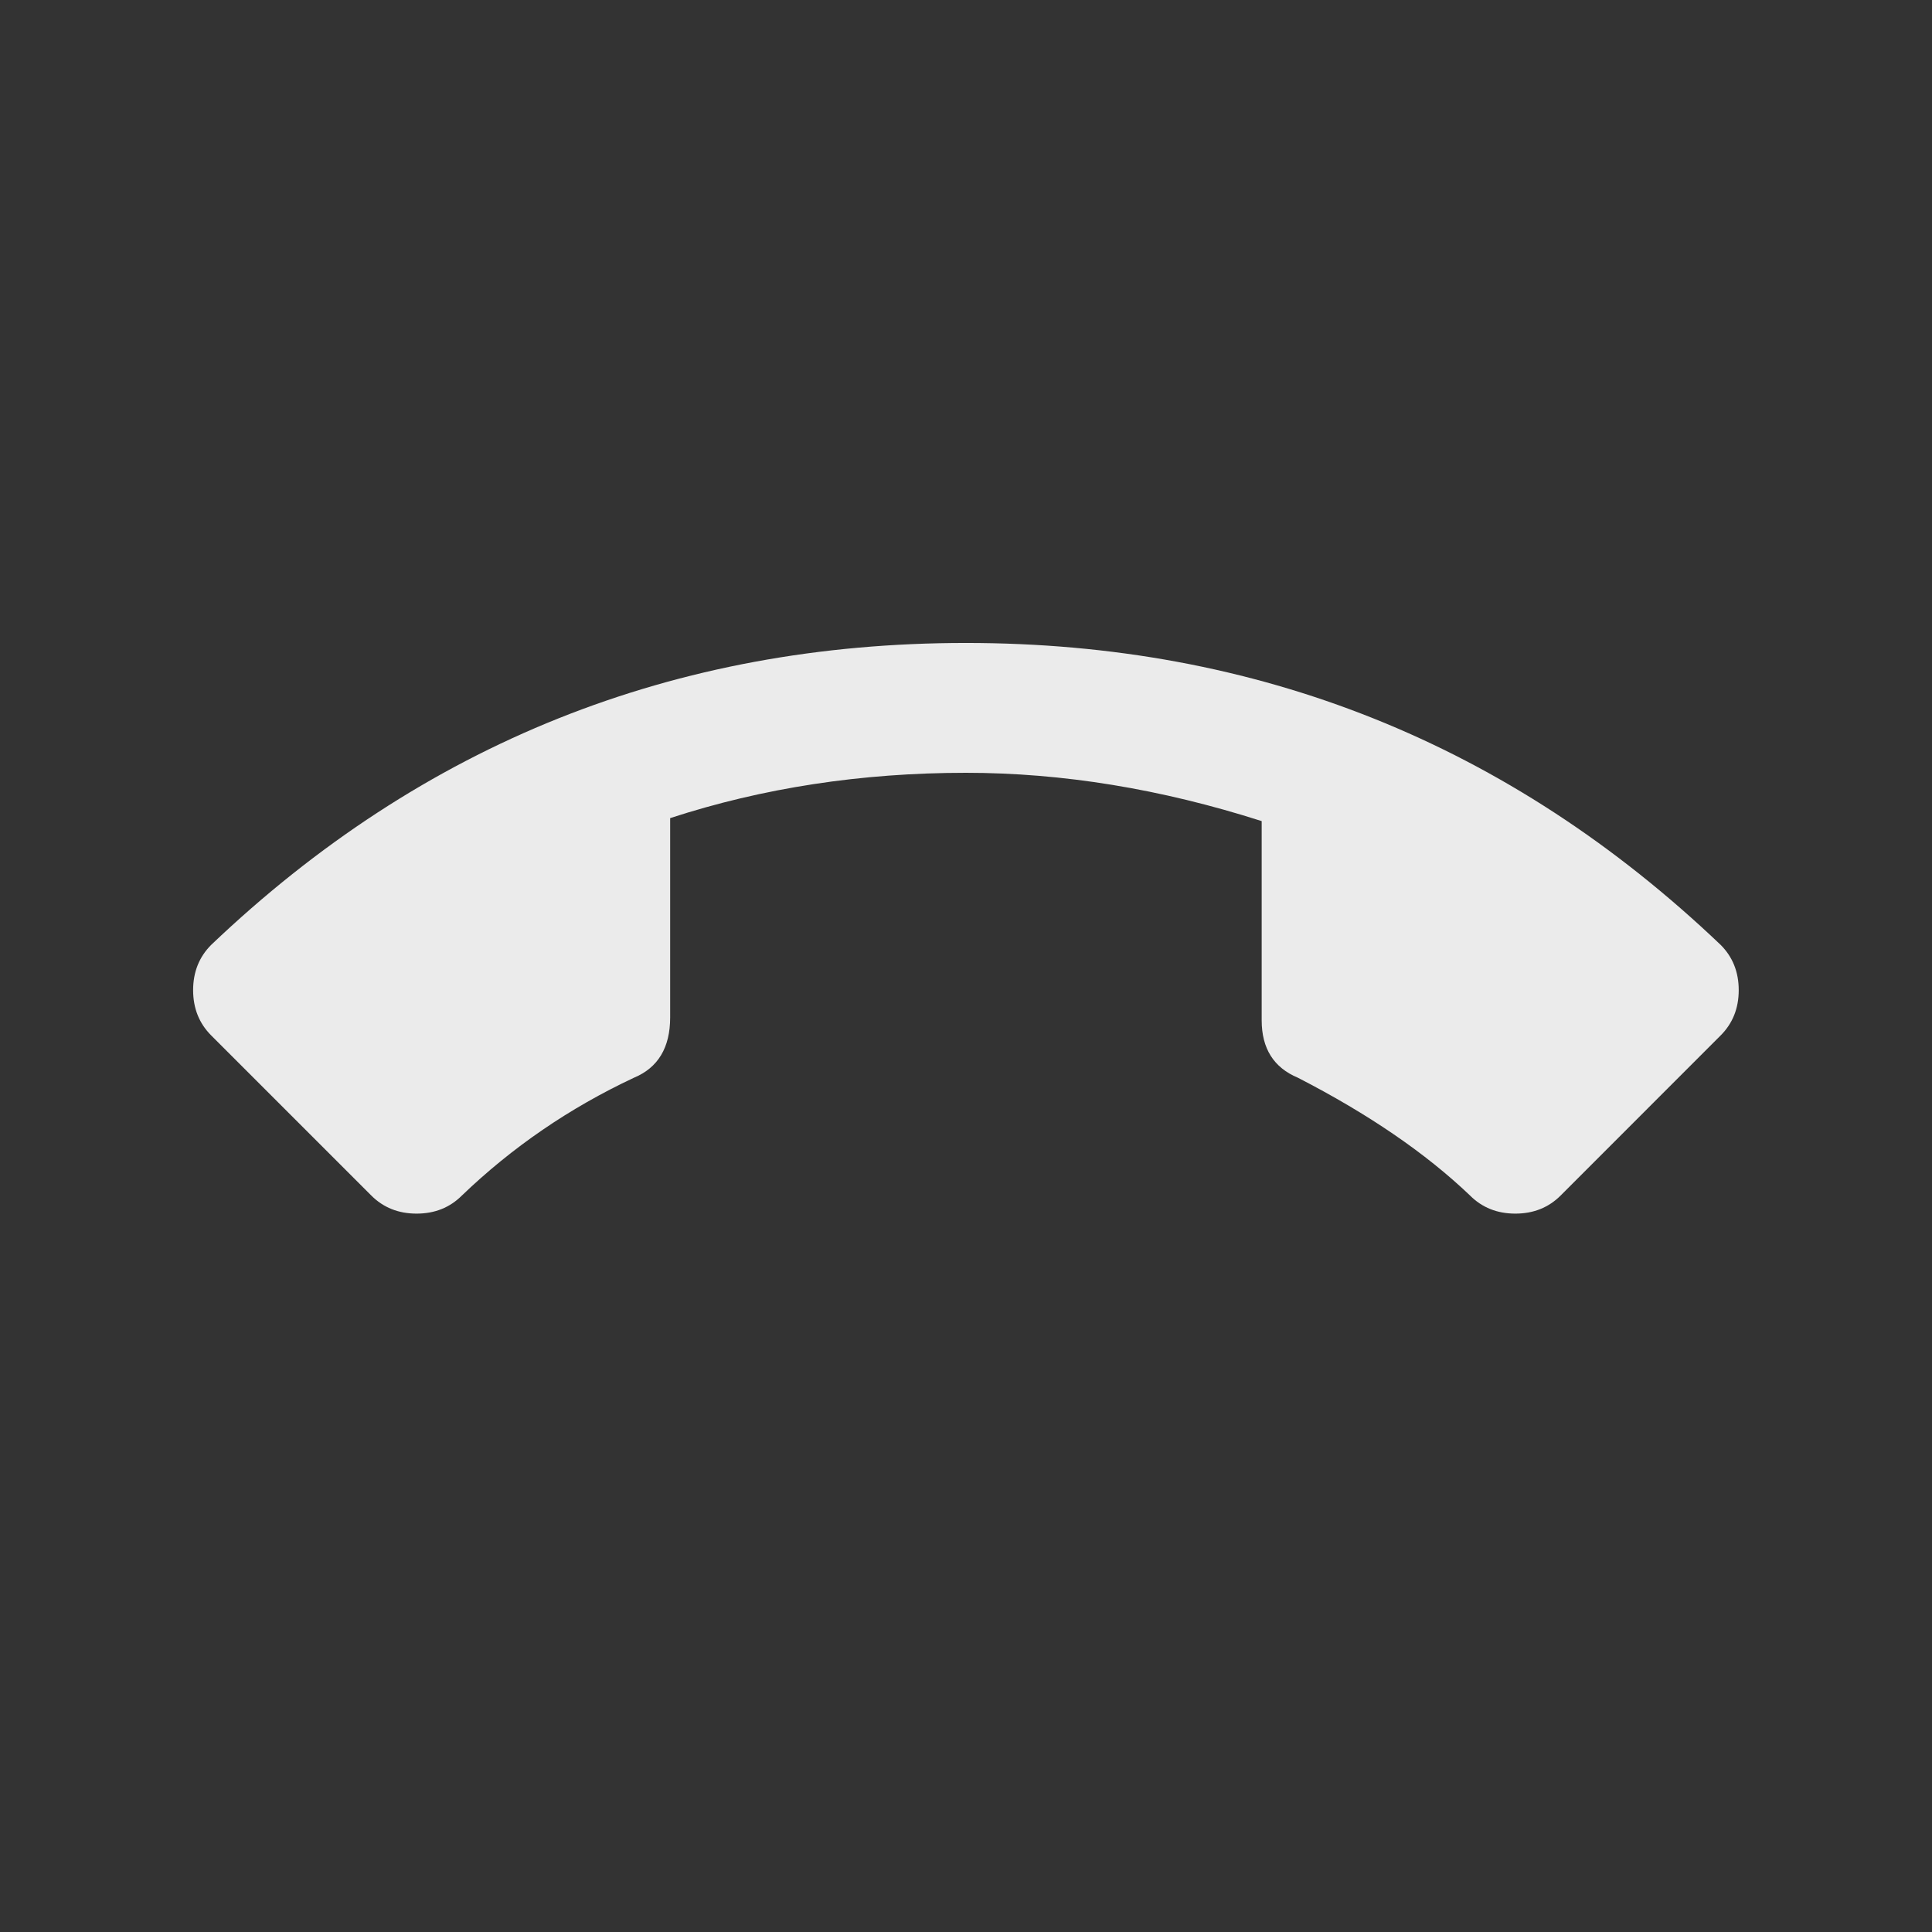 <!-- Generated by IcoMoon.io -->
<svg version="1.1" xmlns="http://www.w3.org/2000/svg" width="24" height="24" viewBox="0 0 24 24">
<rect x="0" y="0" width="24" height="24" fill="#333333" stroke="none"/>
<title>call_end</title>
<path fill="#ebebeb" d="M12 9.6q-1.95 0-3.675 0.563v2.475q0 0.563-0.45 0.75-1.2 0.563-2.137 1.463-0.225 0.225-0.563 0.225t-0.563-0.225l-1.988-1.988q-0.225-0.225-0.225-0.563t0.225-0.563q3.937-3.75 9.375-3.75t9.375 3.75q0.225 0.225 0.225 0.563t-0.225 0.563l-1.987 1.988q-0.225 0.225-0.563 0.225t-0.563-0.225q-0.825-0.788-2.138-1.463-0.45-0.188-0.45-0.713v-2.475q-1.875-0.6-3.675-0.6z"></path>
</svg>
